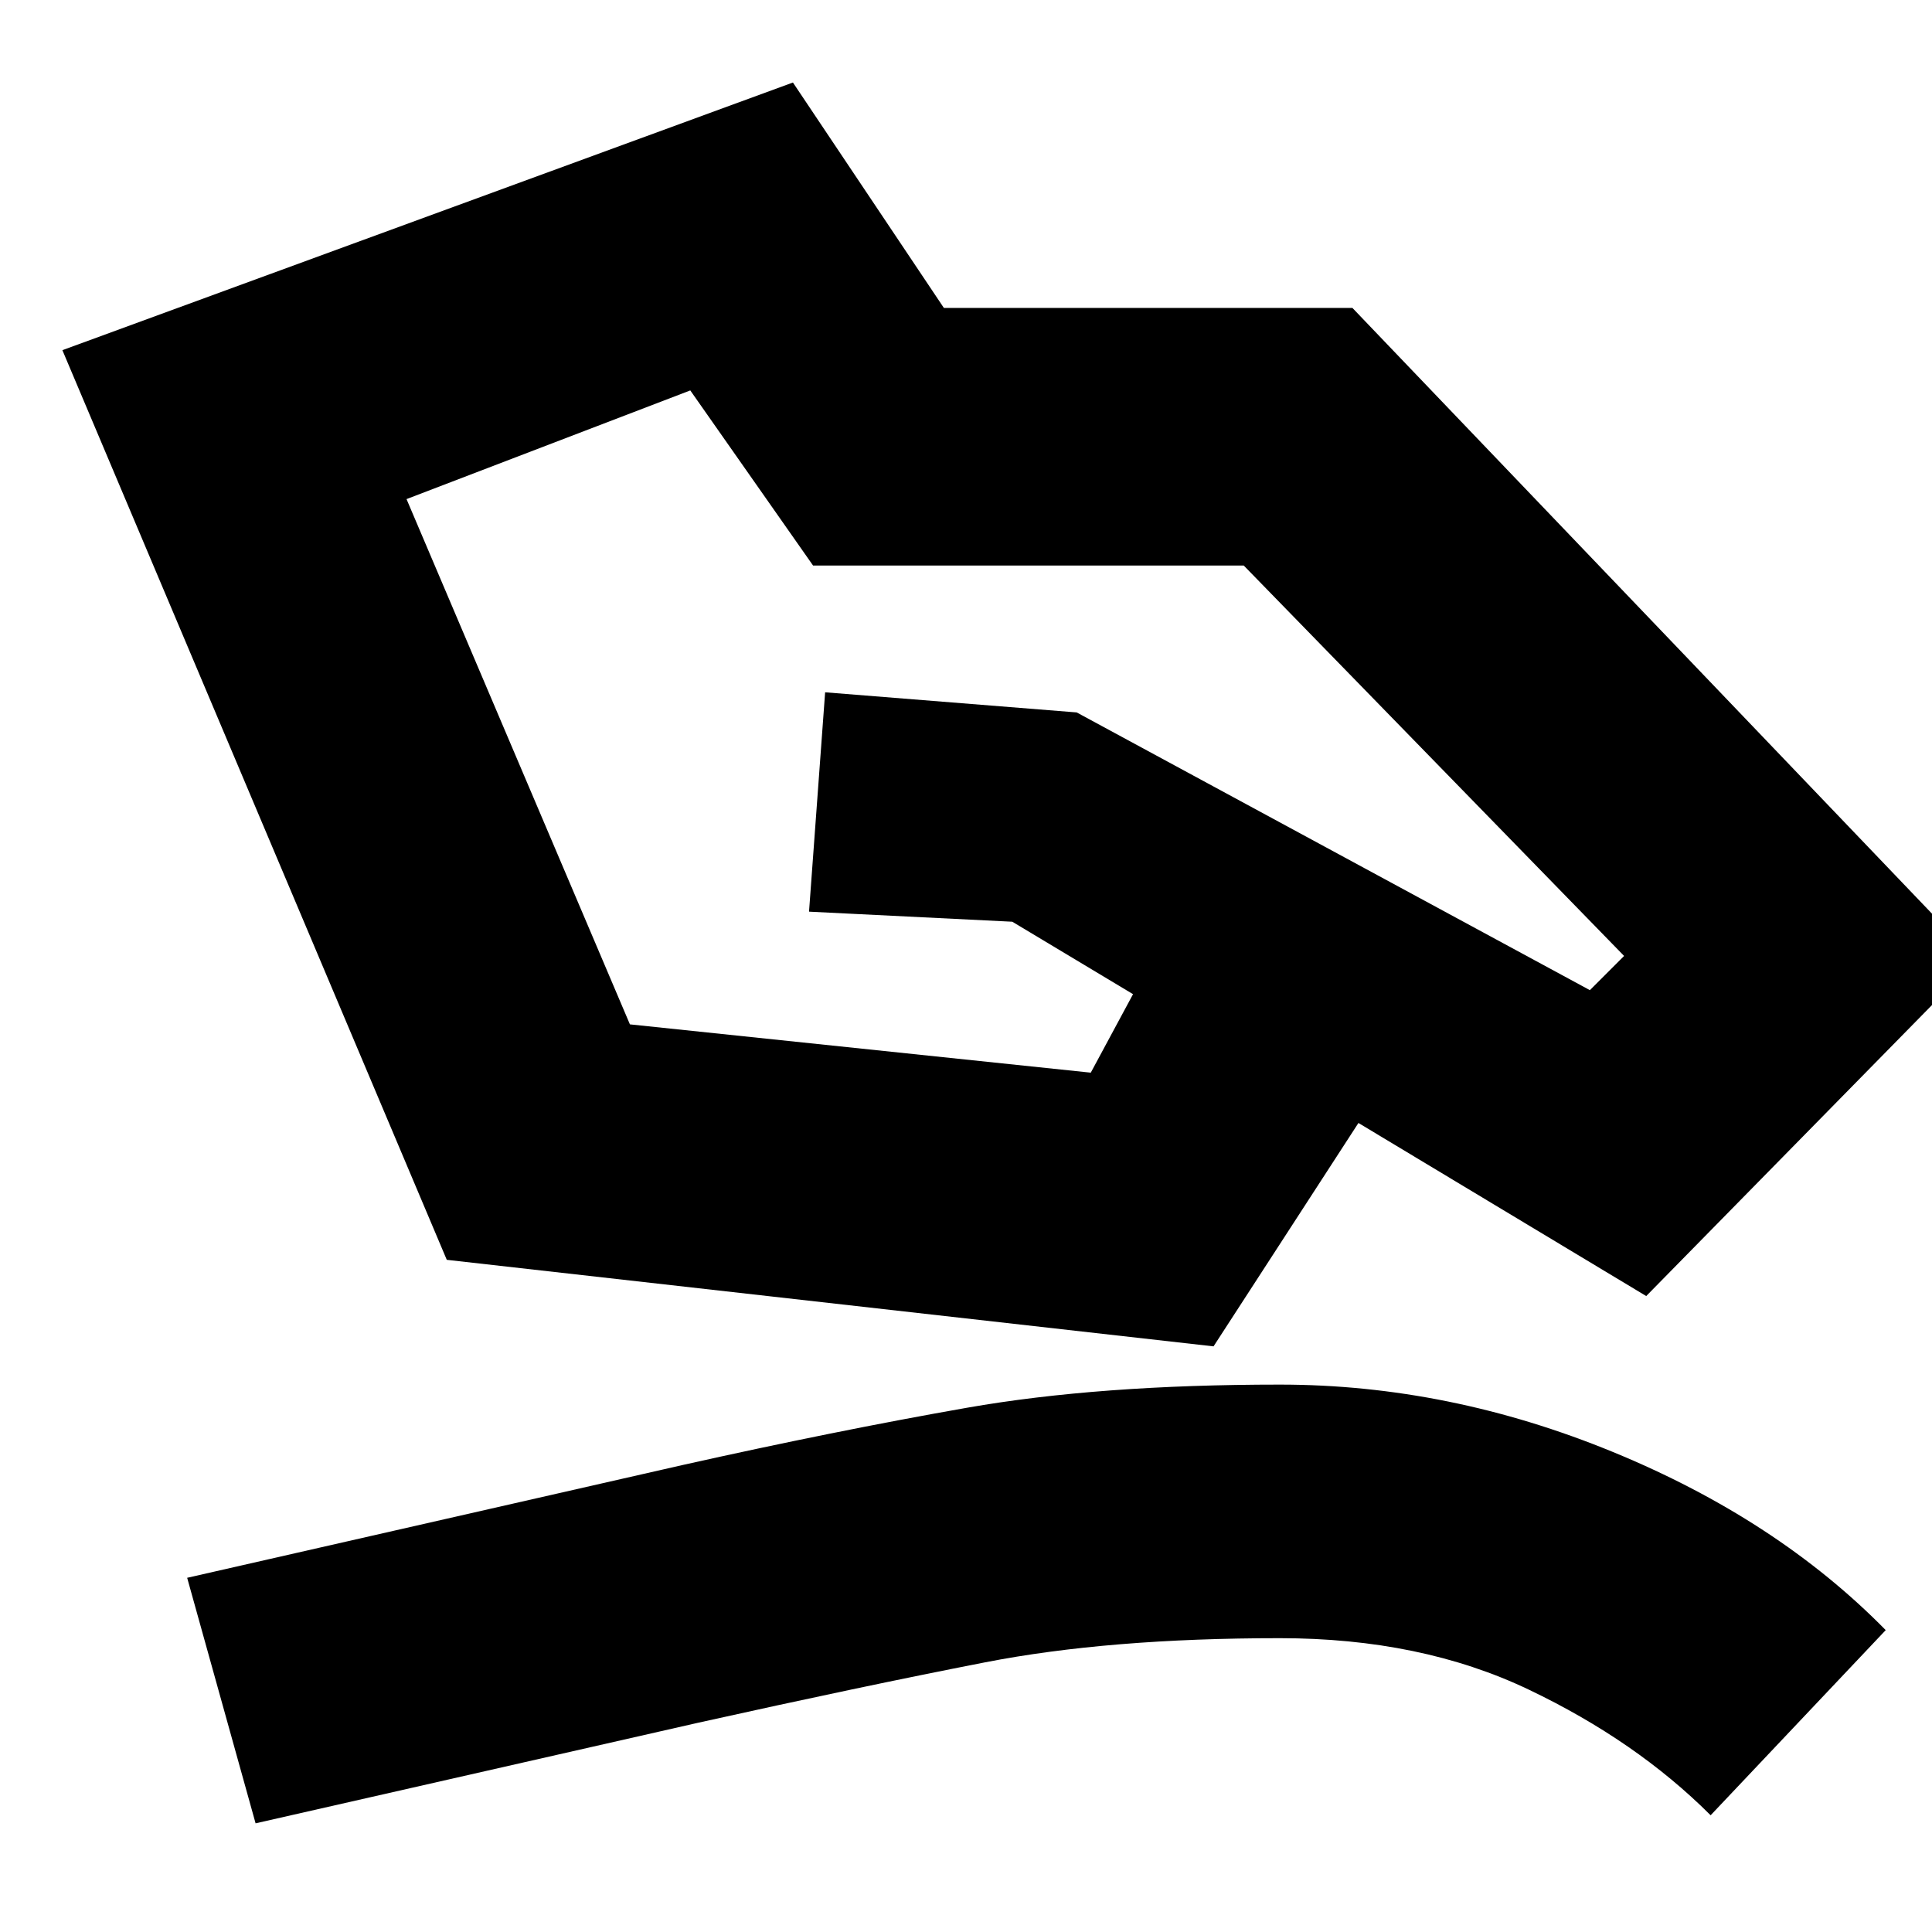 <svg xmlns="http://www.w3.org/2000/svg" height="20" viewBox="0 -960 960 960" width="20"><path d="m202-712 111 261 229 24 21-39-60-36-101-5 8-109 125 10 255 138 17-17-189-194H404l-61-87-141 54ZM31-786l363-133 75 112h203l310 324-164 167-143-86-72 111-381-43L31-786Zm96 732L93-176l246-56q76-17 141.5-28.5T636-272q84 0 165.5 33.5T937-150l-87 92q-37-37-90.5-62.5T636-146q-85 0-146.5 12T347-104L127-54Z"/></svg>